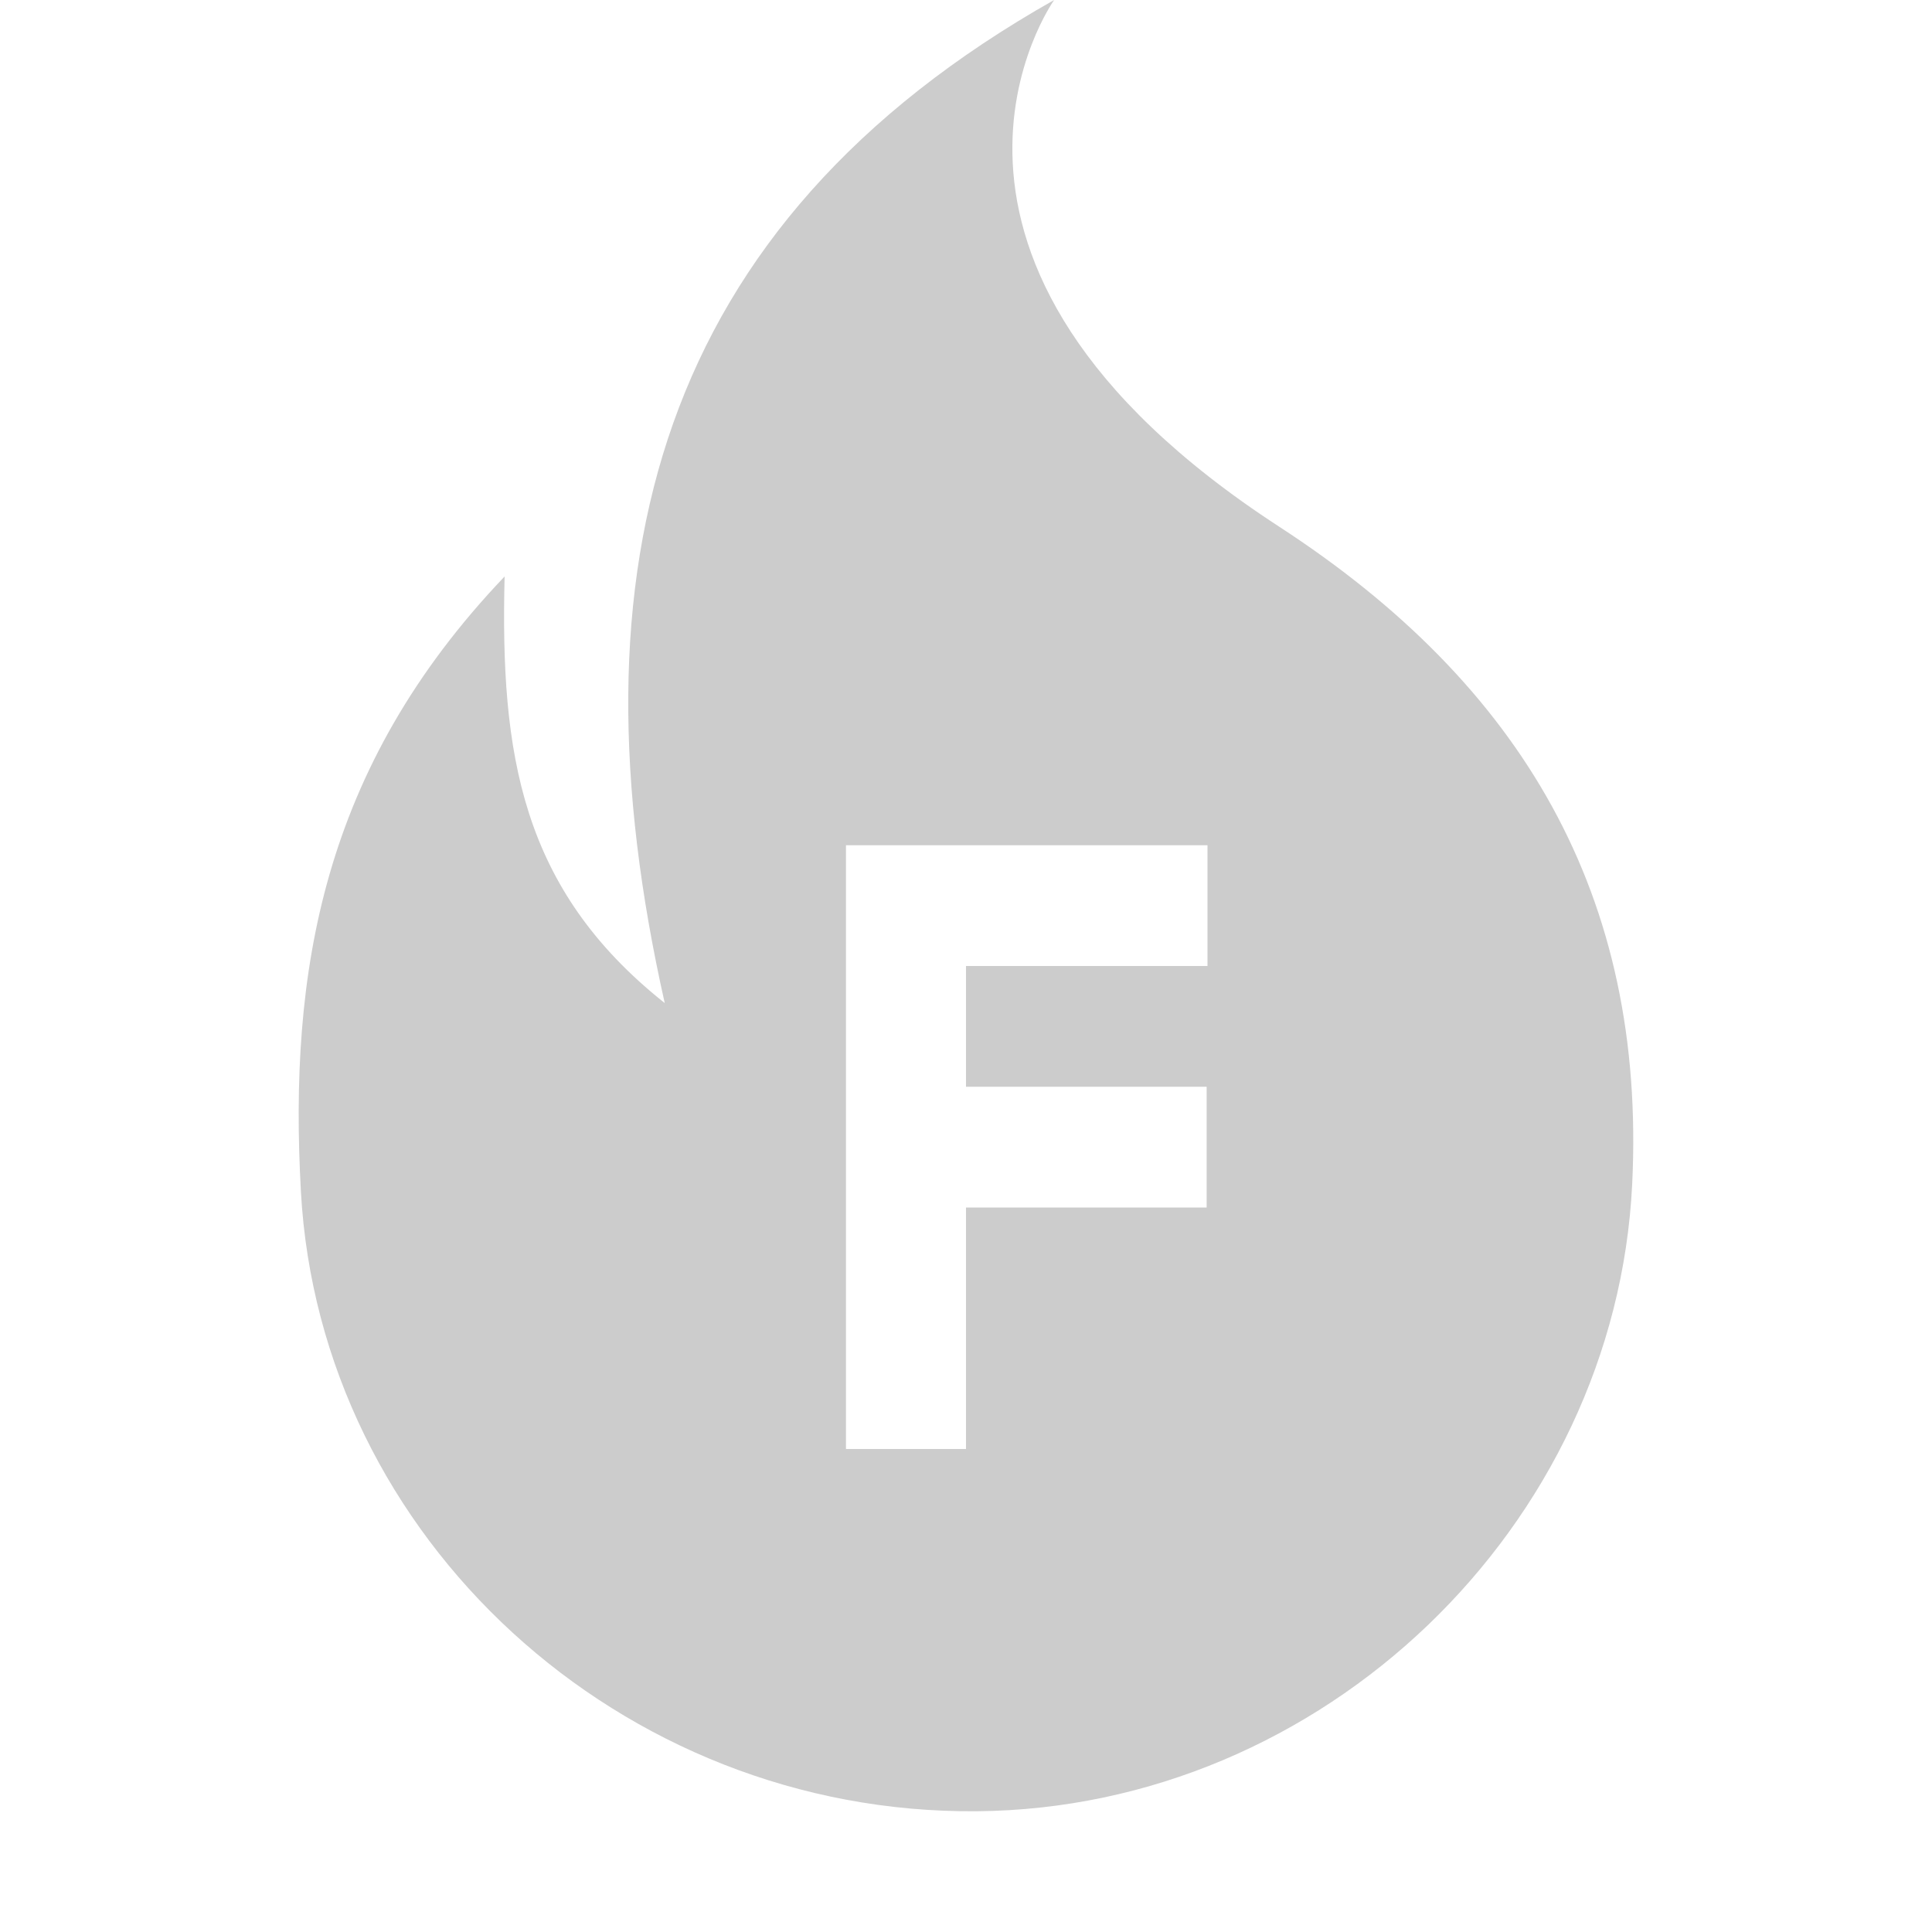 <svg xmlns="http://www.w3.org/2000/svg" viewBox="0 0 16 16" enable-background="new 0 0 16 16"><path d="M10.594 4.362c-3.4-2.211-1.864-4.362-1.864-4.362-3.303 1.865-4.034 4.71-3.225 8.307-1.192-.946-1.363-2.066-1.326-3.533-1.515 1.589-1.787 3.283-1.687 5.094.158 2.872 2.649 5.157 5.597 5.132 2.866-.024 5.289-2.357 5.428-5.192.117-2.388-.911-4.138-2.923-5.446zm-.594 3.638h-2v1h1.993v1h-1.993v2h-.994v-5h2.994v1z" fill-rule="evenodd" clip-rule="evenodd" fill="#ccc"/></svg>